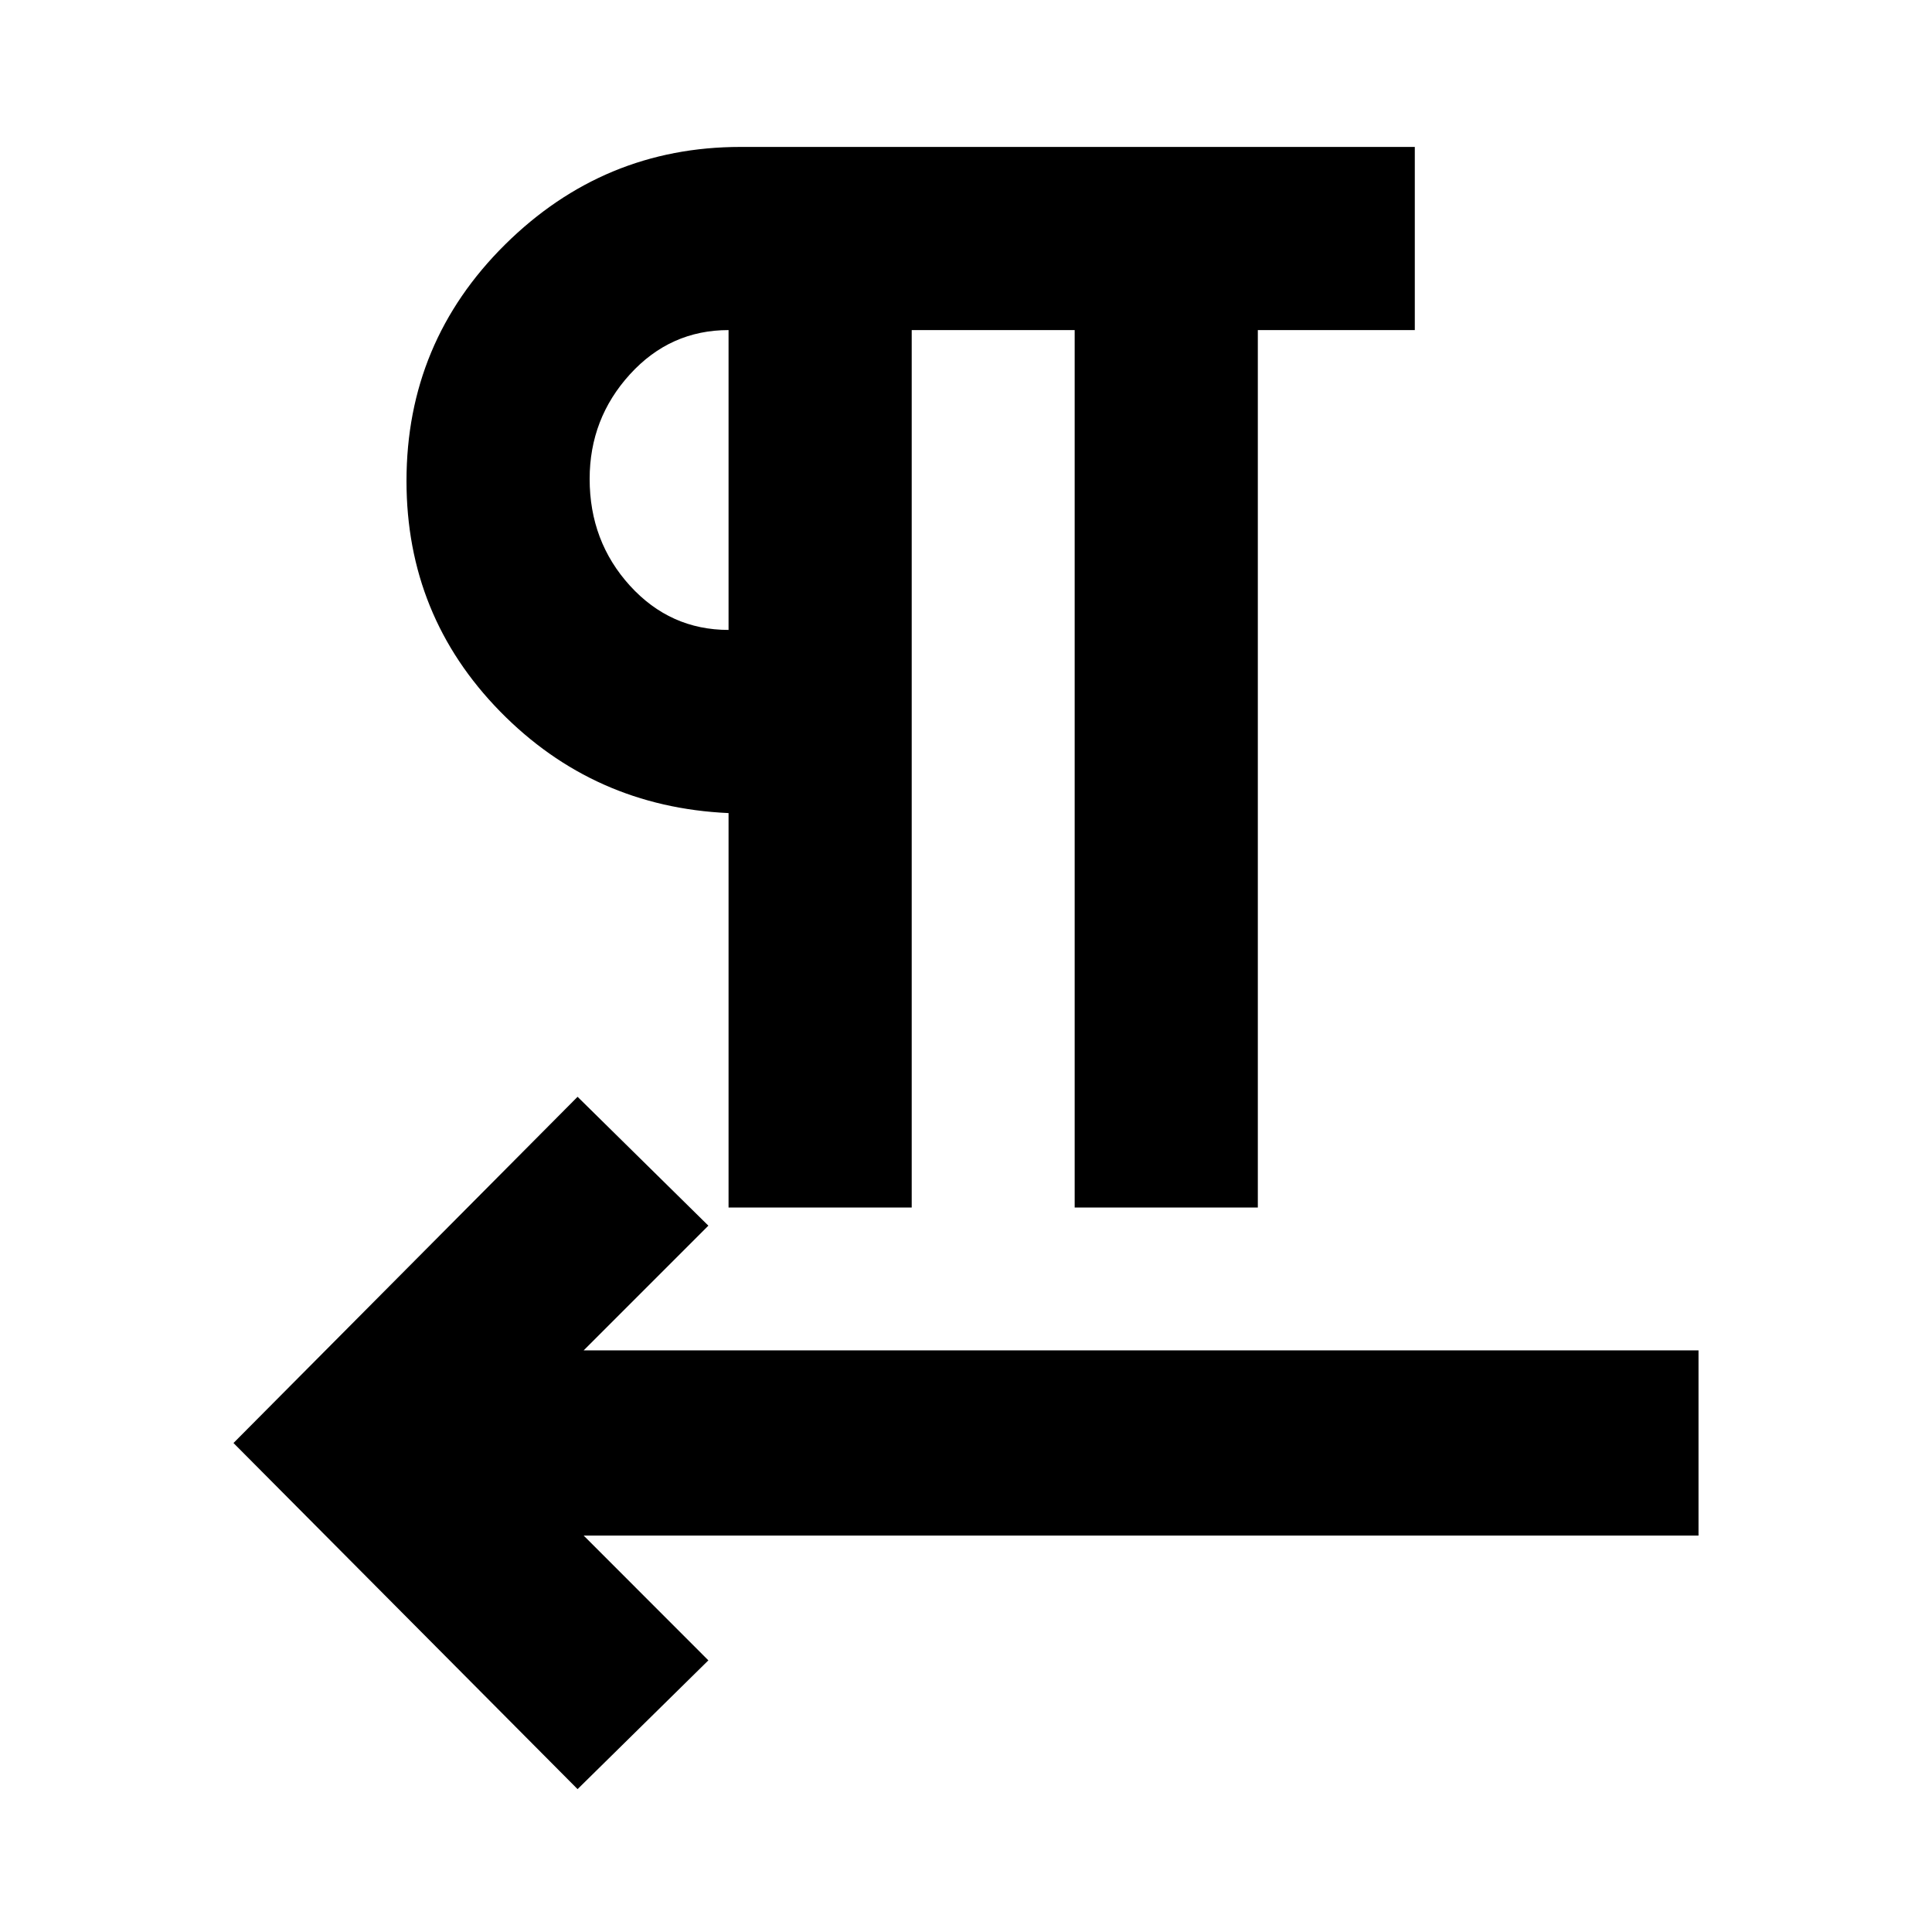 <svg xmlns="http://www.w3.org/2000/svg" height="20" width="20"><path d="m5.979 18.521-3.562-3.583 3.562-3.584 1.354 1.334-1.291 1.291h11.541v1.917H6.042l1.291 1.292ZM7.542 12.5V8.417q-1.396-.063-2.365-1.052-.969-.99-.969-2.386 0-1.437 1.021-2.448 1.021-1.01 2.438-1.01h6.979v1.896h-1.625V12.5h-1.896V3.417H9.438V12.5Zm0-5.979V3.417q-.604 0-1.021.458-.417.458-.417 1.083 0 .646.417 1.105.417.458 1.021.458Zm0-1.563Z"/></svg>